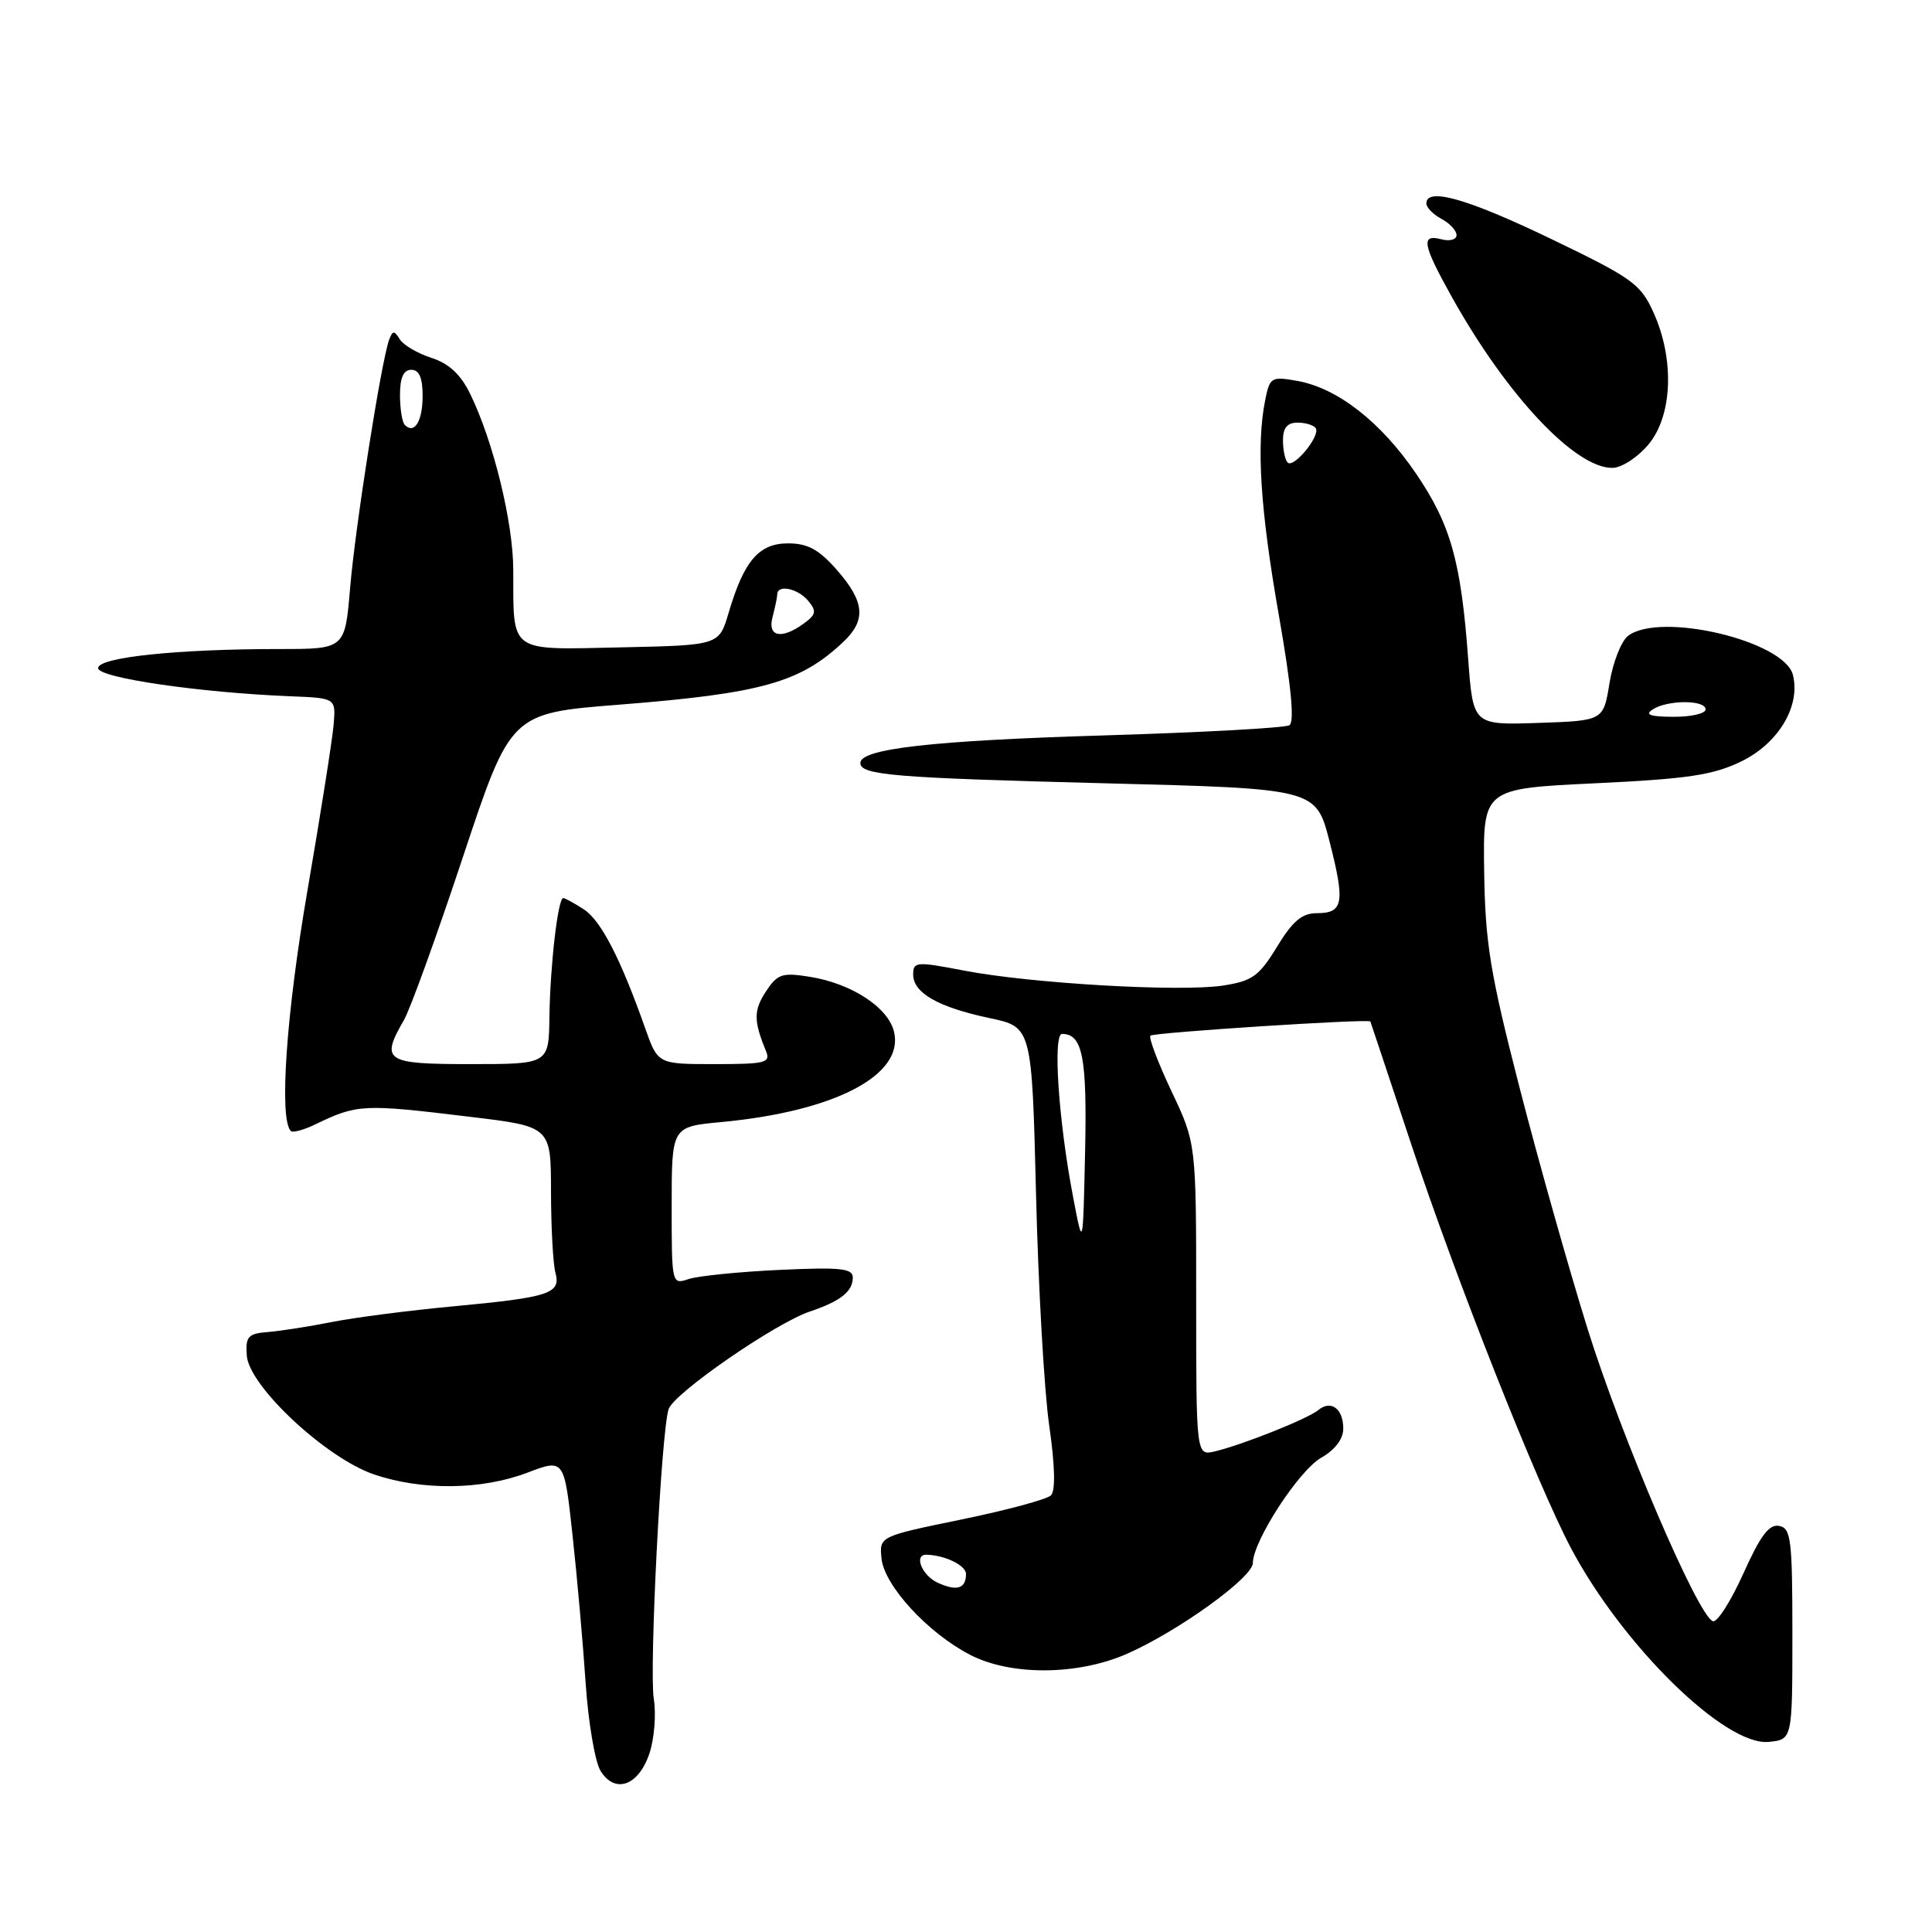 <?xml version="1.0" encoding="UTF-8" standalone="no"?>
<!DOCTYPE svg PUBLIC "-//W3C//DTD SVG 1.1//EN" "http://www.w3.org/Graphics/SVG/1.1/DTD/svg11.dtd" >
<svg xmlns="http://www.w3.org/2000/svg" xmlns:xlink="http://www.w3.org/1999/xlink" version="1.1" viewBox="0 0 256 256">
 <g >
 <path fill="currentColor"
d=" M 86.07 232.29 C 86.70 230.37 86.96 227.13 86.63 225.10 C 86.01 221.23 87.61 189.79 88.59 186.73 C 89.25 184.64 102.73 175.32 107.32 173.78 C 111.38 172.41 113.00 171.13 113.00 169.28 C 113.00 168.06 111.37 167.89 103.25 168.27 C 97.89 168.52 92.49 169.07 91.25 169.48 C 89.01 170.23 89.00 170.18 89.00 159.76 C 89.00 149.29 89.00 149.29 95.58 148.68 C 110.68 147.26 119.90 142.42 118.45 136.66 C 117.64 133.45 112.80 130.31 107.30 129.43 C 103.62 128.84 103.02 129.05 101.48 131.39 C 99.85 133.88 99.85 135.27 101.49 139.25 C 102.14 140.83 101.46 141.00 94.69 141.00 C 87.17 141.00 87.17 141.00 85.49 136.25 C 82.24 127.03 79.64 121.99 77.37 120.50 C 76.10 119.68 74.87 119.00 74.63 119.00 C 73.93 119.00 72.90 127.91 72.80 134.75 C 72.72 141.00 72.72 141.00 62.36 141.00 C 51.00 141.00 50.39 140.60 53.53 135.15 C 54.37 133.69 57.89 123.95 61.36 113.50 C 67.67 94.50 67.67 94.50 82.08 93.37 C 100.92 91.88 106.03 90.45 111.75 85.05 C 114.80 82.17 114.58 79.73 110.90 75.53 C 108.50 72.80 107.03 72.00 104.42 72.00 C 100.55 72.00 98.58 74.31 96.54 81.22 C 95.28 85.50 95.28 85.50 82.27 85.78 C 67.28 86.10 68.04 86.65 68.01 75.50 C 68.00 69.21 65.36 58.45 62.30 52.19 C 61.05 49.62 59.49 48.17 57.17 47.42 C 55.33 46.83 53.44 45.72 52.97 44.95 C 52.24 43.77 52.02 43.78 51.56 45.03 C 50.53 47.82 47.06 69.87 46.39 77.93 C 45.71 86.00 45.71 86.00 37.01 86.00 C 23.44 86.00 13.00 87.10 13.00 88.53 C 13.00 89.81 26.48 91.78 38.50 92.26 C 44.50 92.50 44.50 92.50 44.21 96.00 C 44.05 97.92 42.49 107.83 40.74 118.00 C 37.92 134.35 36.96 148.29 38.54 149.87 C 38.79 150.12 40.23 149.73 41.75 149.00 C 47.35 146.30 48.06 146.26 62.25 147.98 C 73.00 149.27 73.00 149.27 73.01 157.89 C 73.02 162.62 73.28 167.45 73.59 168.61 C 74.35 171.41 72.90 171.89 60.03 173.10 C 54.24 173.64 47.02 174.57 44.00 175.17 C 40.98 175.77 37.15 176.37 35.50 176.50 C 32.86 176.71 32.52 177.09 32.70 179.62 C 32.99 183.67 43.18 193.19 49.56 195.37 C 55.89 197.52 63.83 197.44 69.87 195.14 C 74.76 193.28 74.76 193.28 75.86 203.39 C 76.47 208.95 77.25 217.78 77.60 223.00 C 77.95 228.22 78.84 233.47 79.58 234.66 C 81.51 237.76 84.64 236.61 86.07 232.29 Z  M 237.50 216.51 C 237.50 203.96 237.32 202.49 235.74 202.19 C 234.42 201.93 233.25 203.49 231.00 208.51 C 229.35 212.17 227.54 215.01 226.97 214.82 C 225.00 214.17 214.88 190.54 210.35 176.04 C 207.86 168.04 203.79 153.62 201.32 144.00 C 197.45 128.94 196.80 124.96 196.66 115.50 C 196.50 104.50 196.50 104.50 211.35 103.79 C 223.61 103.21 226.98 102.71 230.71 100.90 C 235.65 98.51 238.61 93.56 237.57 89.43 C 236.44 84.92 219.99 81.02 215.73 84.25 C 214.83 84.94 213.72 87.75 213.27 90.50 C 212.46 95.50 212.46 95.50 203.82 95.79 C 195.19 96.08 195.19 96.08 194.54 87.29 C 193.59 74.36 192.22 69.50 187.63 62.75 C 182.97 55.90 177.22 51.42 171.89 50.47 C 168.45 49.86 168.25 49.98 167.64 53.04 C 166.45 59.00 166.99 67.48 169.45 81.50 C 171.10 90.91 171.55 95.66 170.85 96.10 C 170.27 96.45 159.16 97.06 146.15 97.45 C 123.58 98.13 114.00 99.21 114.00 101.10 C 114.00 102.71 118.45 103.07 146.44 103.79 C 174.38 104.50 174.38 104.50 176.17 111.50 C 178.25 119.62 178.01 121.00 174.49 121.00 C 172.52 121.00 171.29 122.04 169.21 125.45 C 166.84 129.34 165.94 129.99 162.07 130.59 C 156.48 131.46 136.61 130.32 127.75 128.61 C 121.41 127.39 121.00 127.42 121.00 129.13 C 121.00 131.57 124.32 133.46 131.11 134.90 C 136.73 136.08 136.73 136.08 137.28 158.29 C 137.58 170.51 138.36 184.25 139.02 188.84 C 139.79 194.18 139.87 197.53 139.26 198.14 C 138.73 198.67 133.39 200.11 127.40 201.34 C 116.50 203.58 116.50 203.58 116.81 206.54 C 117.20 210.12 122.91 216.34 128.50 219.25 C 133.90 222.07 142.81 222.01 149.35 219.13 C 156.17 216.12 166.00 209.02 166.01 207.11 C 166.03 204.19 172.09 194.86 175.06 193.16 C 176.89 192.12 177.99 190.68 177.99 189.31 C 178.00 186.68 176.37 185.45 174.70 186.83 C 173.32 187.98 164.72 191.42 161.00 192.31 C 158.50 192.91 158.50 192.91 158.50 172.21 C 158.50 151.50 158.50 151.50 155.23 144.60 C 153.44 140.81 152.18 137.49 152.44 137.23 C 152.85 136.81 181.38 134.97 181.58 135.35 C 181.62 135.43 184.03 142.68 186.94 151.45 C 192.89 169.41 203.66 196.63 208.18 205.17 C 215.04 218.09 228.59 231.37 234.36 230.81 C 237.50 230.50 237.50 230.50 237.50 216.51 Z  M 218.41 58.92 C 221.62 55.11 221.91 47.60 219.09 41.39 C 217.38 37.61 216.29 36.84 205.49 31.64 C 194.41 26.31 189.00 24.78 189.00 26.96 C 189.00 27.50 189.90 28.41 191.00 29.00 C 192.10 29.59 193.00 30.56 193.00 31.15 C 193.00 31.75 192.10 32.00 191.00 31.71 C 188.22 30.98 188.48 32.37 192.43 39.45 C 199.69 52.43 208.69 62.00 213.63 62.00 C 214.85 62.00 216.97 60.63 218.41 58.92 Z  M 102.37 81.75 C 102.70 80.51 102.98 79.16 102.99 78.75 C 103.01 77.40 105.73 77.97 107.09 79.61 C 108.22 80.97 108.14 81.43 106.52 82.61 C 103.55 84.78 101.66 84.39 102.37 81.75 Z  M 53.64 56.31 C 53.29 55.95 53.00 54.17 53.00 52.33 C 53.00 50.04 53.47 49.00 54.50 49.00 C 55.54 49.00 56.00 50.05 56.00 52.44 C 56.00 55.81 54.92 57.58 53.64 56.31 Z  M 124.25 209.72 C 122.17 208.77 121.04 205.98 122.75 206.01 C 125.19 206.06 128.00 207.42 128.00 208.56 C 128.00 210.51 126.79 210.88 124.25 209.72 Z  M 142.17 158.50 C 140.25 148.45 139.49 137.00 140.73 137.00 C 143.45 137.00 144.05 140.09 143.78 152.64 C 143.50 165.50 143.50 165.50 142.17 158.50 Z  M 219.00 94.00 C 220.97 92.72 226.00 92.72 226.00 94.00 C 226.00 94.55 224.09 94.99 221.75 94.98 C 218.64 94.97 217.90 94.71 219.00 94.00 Z  M 170.62 61.29 C 170.28 60.95 170.00 59.62 170.00 58.33 C 170.00 56.69 170.57 56.00 171.94 56.00 C 173.01 56.00 174.09 56.34 174.35 56.75 C 174.97 57.76 171.42 62.09 170.62 61.29 Z "/>
</g>
</svg>